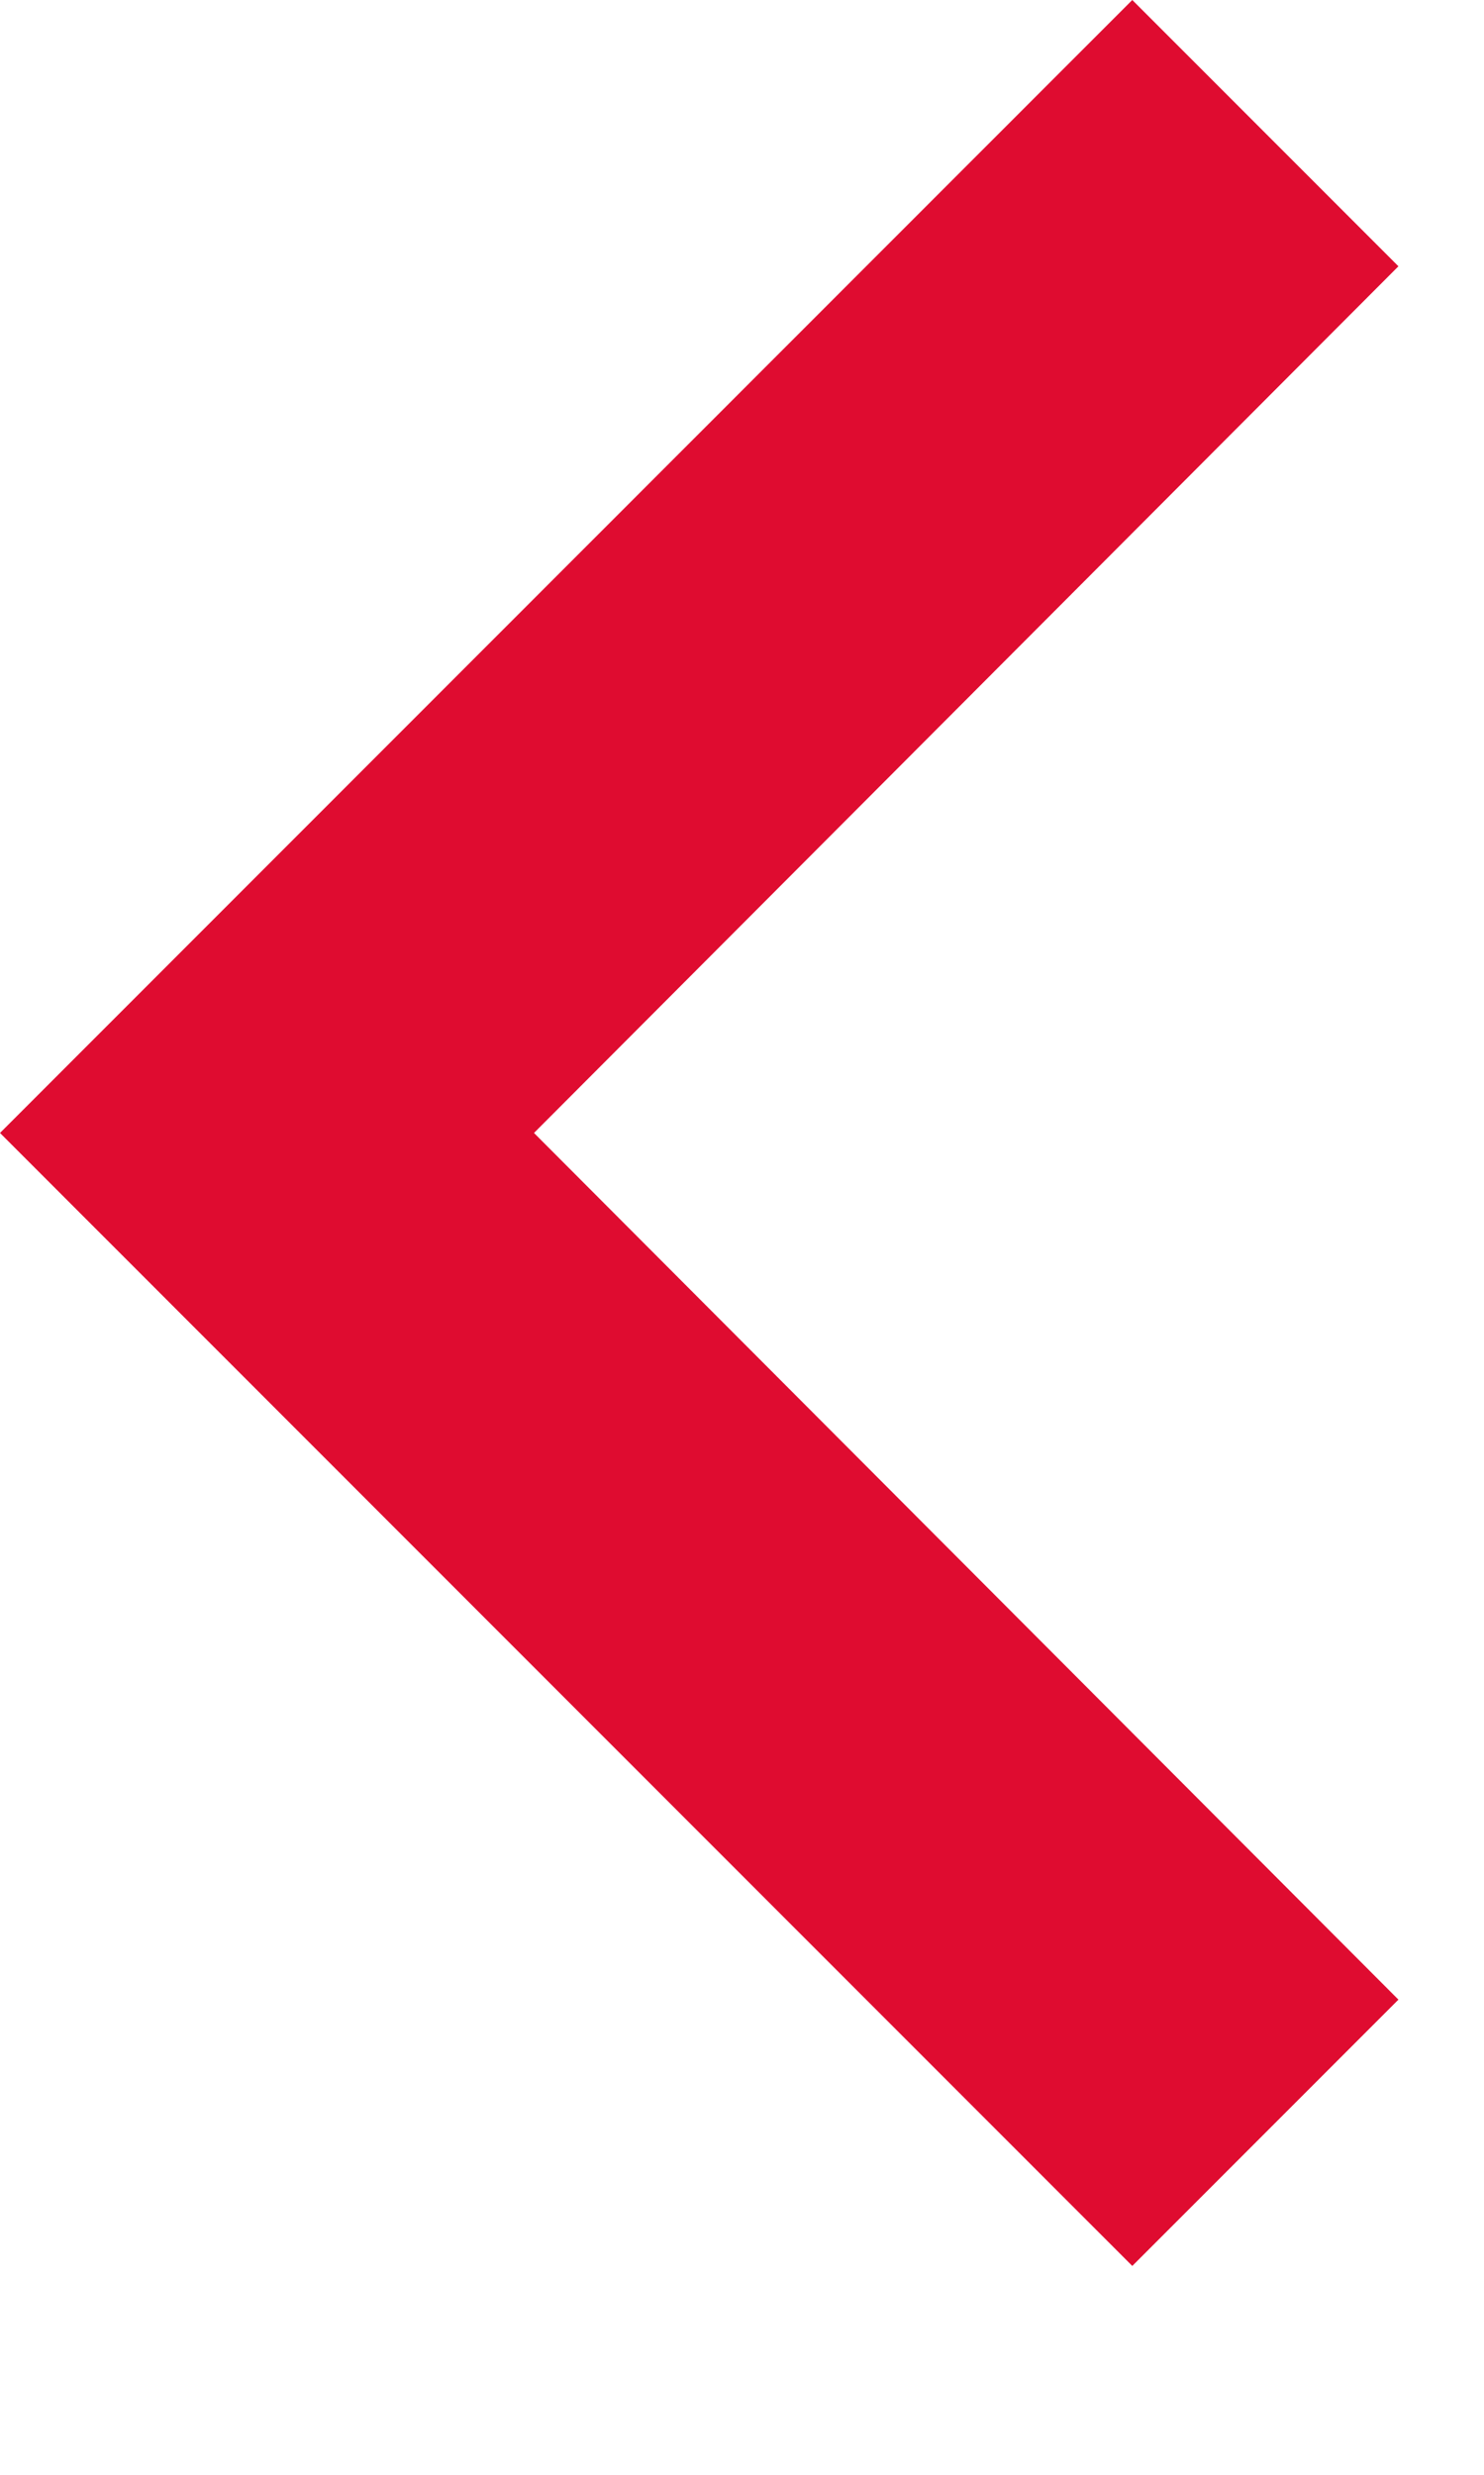 <svg width="6" height="10" viewBox="0 0 6 10" fill="none" xmlns="http://www.w3.org/2000/svg">
<path d="M5.654 1.076L2.159 4.578L5.654 8.08L4.578 9.156L7.51402e-05 4.578L4.578 -4.70252e-08L5.654 1.076Z" fill="#DF0C30"/>
</svg>
